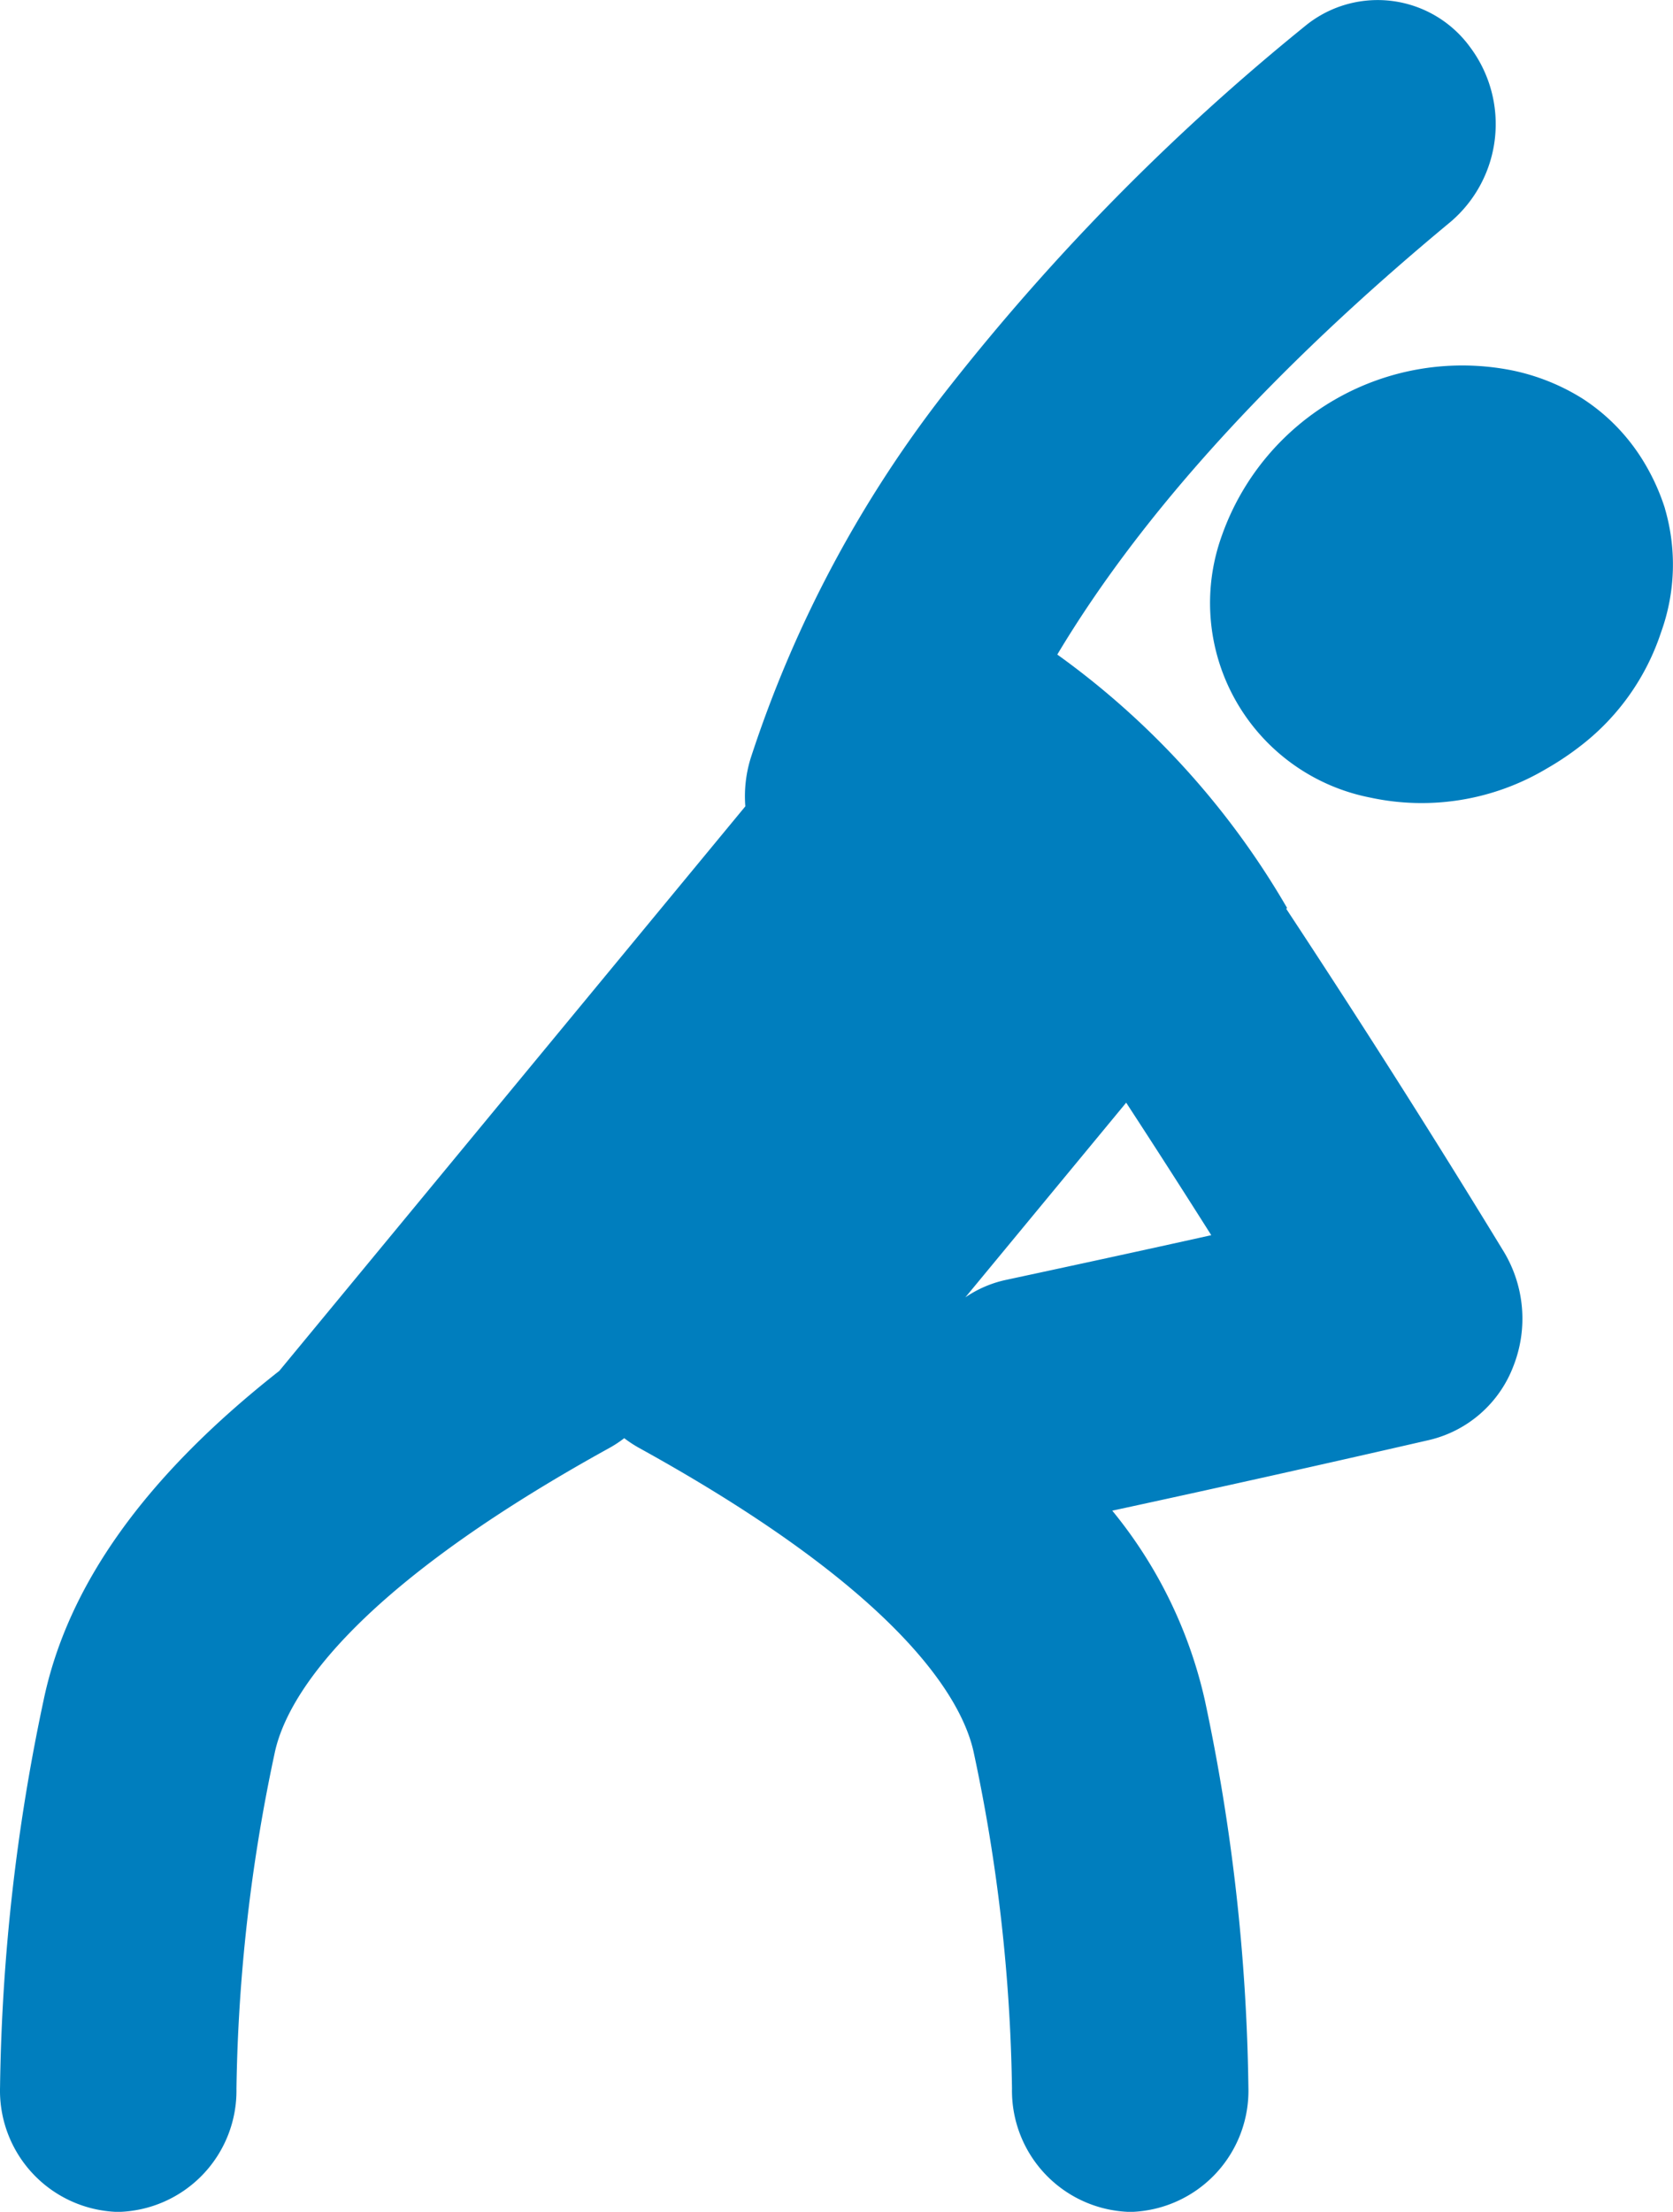 <svg id="Group_6" data-name="Group 6" xmlns="http://www.w3.org/2000/svg" width="71.867" height="95" viewBox="0 0 71.867 95">
  <path id="Path_202" data-name="Path 202" d="M520.965,114.477a9.267,9.267,0,0,0-.779-1.776,8.532,8.532,0,0,0-1.114-1.54,8.37,8.37,0,0,0-1.653-1.4,9.181,9.181,0,0,0-3.007-1.205,10.953,10.953,0,0,0-12.481,7.1,8.516,8.516,0,0,0,6.366,11.244,10.473,10.473,0,0,0,7.567-1.23,12.479,12.479,0,0,0,1.554-1.047,10.172,10.172,0,0,0,3.38-4.815,8.564,8.564,0,0,0,.166-5.326Z" transform="translate(-449.446 -92.645)" fill="#007ebe"/>
  <path id="Path_203" data-name="Path 203" d="M541.928,143.167l.035-.044a35,35,0,0,0-9.869-10.88c3.6-6.021,9.245-12.246,16.9-18.59a5.515,5.515,0,0,0,.839-7.491,4.911,4.911,0,0,0-7.13-.885,97.38,97.38,0,0,0-15.209,15.42,51.486,51.486,0,0,0-8.572,16,5.544,5.544,0,0,0-.229,2.066l-20.02,24.248c-5.766,4.533-9.1,9.213-10.127,14.157a84.854,84.854,0,0,0-1.868,16.6,5.212,5.212,0,0,0,5.047,5.366h.032a5.207,5.207,0,0,0,5.076-5.3,73.634,73.634,0,0,1,1.639-14.394c.451-2.185,2.918-6.792,14.37-13.113a4.982,4.982,0,0,0,.649-.426,5.288,5.288,0,0,0,.652.426c11.452,6.321,13.919,10.928,14.37,13.113a73.62,73.62,0,0,1,1.635,14.394,5.21,5.21,0,0,0,5.079,5.3h.032a5.209,5.209,0,0,0,5.044-5.366,84.575,84.575,0,0,0-1.868-16.6,19.626,19.626,0,0,0-3.979-8.154c4.438-.959,9.009-1.977,13.623-3.037a5.129,5.129,0,0,0,3.606-3.166,5.573,5.573,0,0,0-.409-4.918c-2.915-4.784-6.055-9.736-9.344-14.724ZM529.9,159.1a4.922,4.922,0,0,0-1.755.752l6.908-8.362q1.866,2.861,3.655,5.692c-2.985.663-5.928,1.3-8.808,1.918Z" transform="translate(-486.676 -104.129)" fill="#007ebe"/>
</svg>
